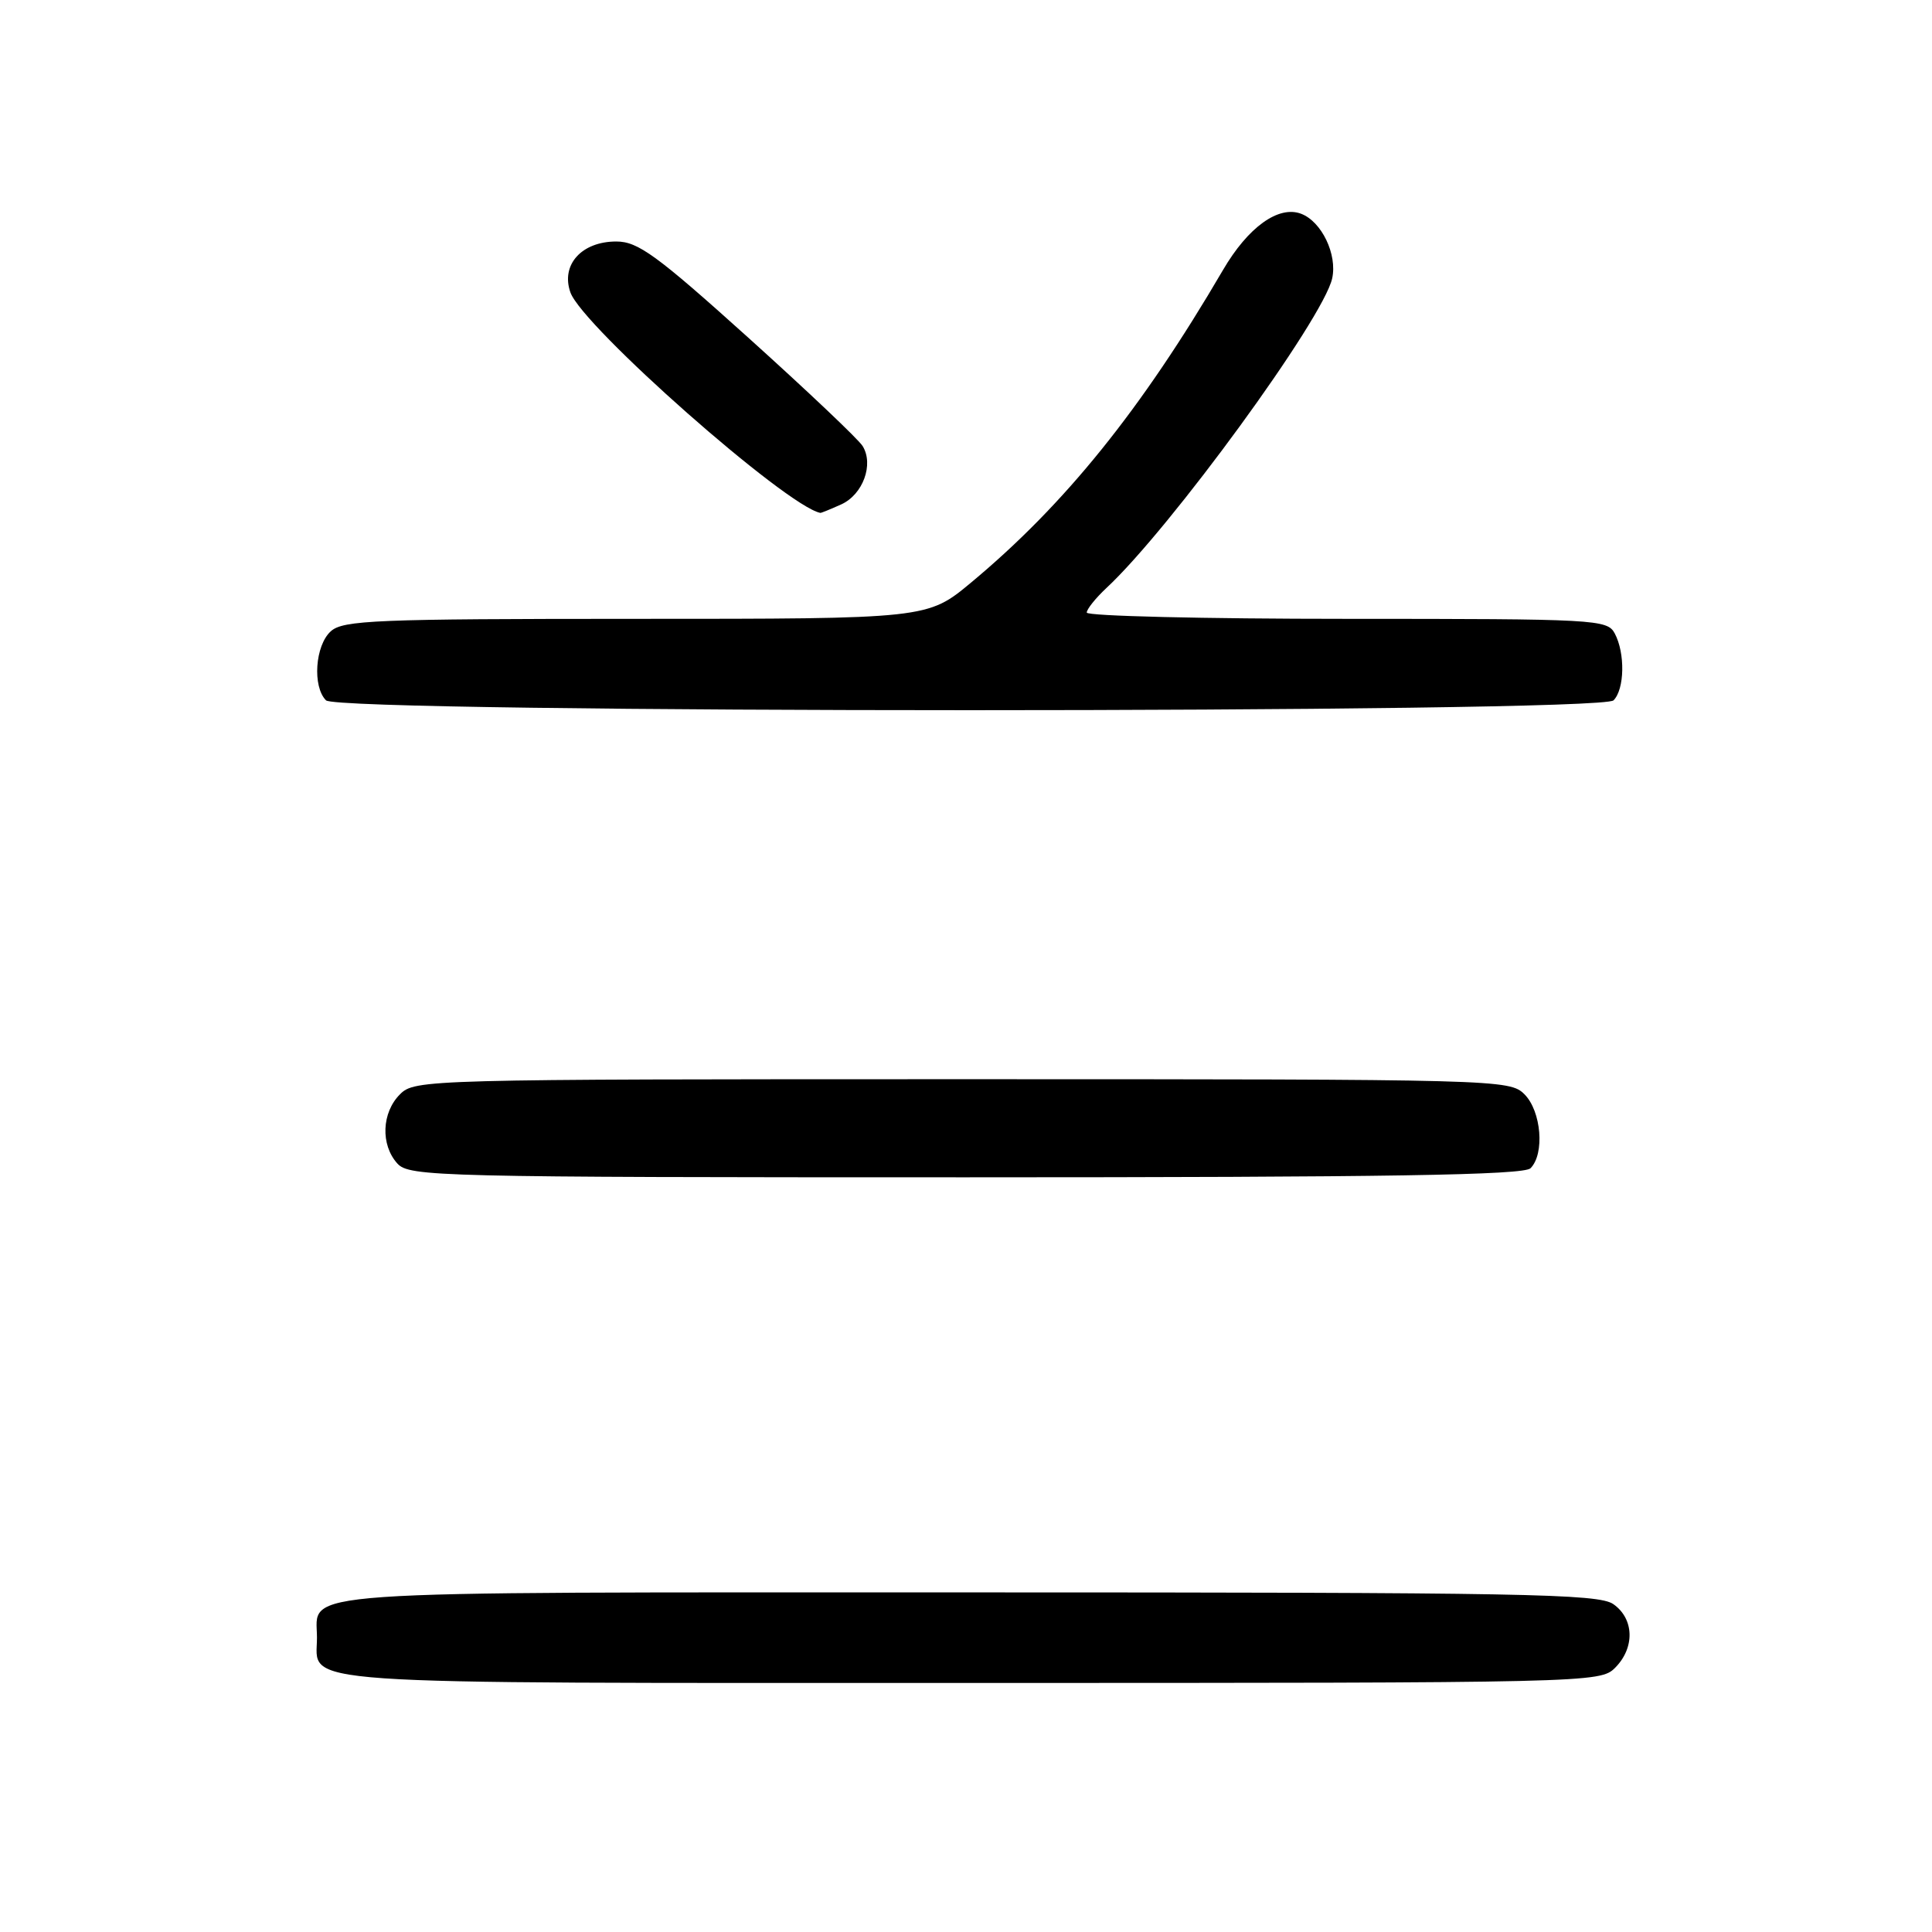 <?xml version="1.0" encoding="UTF-8" standalone="no"?>
<!DOCTYPE svg PUBLIC "-//W3C//DTD SVG 1.1//EN" "http://www.w3.org/Graphics/SVG/1.1/DTD/svg11.dtd" >
<svg xmlns="http://www.w3.org/2000/svg" xmlns:xlink="http://www.w3.org/1999/xlink" version="1.1" viewBox="0 0 256 256">
 <g >
 <path fill="currentColor"
d=" M 214.00 221.00 C 216.65 218.35 216.55 214.50 213.78 212.56 C 211.81 211.18 202.04 211.00 128.35 211.00 C 36.82 211.00 42.00 210.64 42.00 217.00 C 42.00 223.36 36.80 223.00 128.57 223.00 C 210.67 223.00 212.03 222.97 214.00 221.00 Z  M 202.80 154.80 C 204.70 152.90 204.24 147.24 202.00 145.00 C 200.04 143.04 198.67 143.00 127.50 143.00 C 56.33 143.00 54.96 143.04 53.00 145.00 C 50.57 147.43 50.41 151.69 52.65 154.17 C 54.23 155.91 57.88 156.00 127.95 156.00 C 183.90 156.00 201.89 155.71 202.80 154.80 Z  M 213.80 92.80 C 215.27 91.33 215.36 86.55 213.96 83.93 C 212.97 82.08 211.52 82.00 178.46 82.00 C 159.51 82.00 144.00 81.63 144.00 81.17 C 144.00 80.72 145.17 79.26 146.60 77.92 C 155.08 70.03 175.35 42.23 176.52 36.89 C 177.22 33.72 175.13 29.37 172.42 28.33 C 169.42 27.18 165.37 30.09 162.04 35.80 C 151.26 54.24 141.11 66.84 128.70 77.17 C 122.90 82.00 122.90 82.00 84.28 82.00 C 49.74 82.00 45.46 82.18 43.83 83.65 C 41.75 85.53 41.38 90.98 43.20 92.80 C 44.94 94.54 212.06 94.54 213.80 92.80 Z  M 111.48 66.83 C 114.35 65.52 115.81 61.53 114.30 59.10 C 113.76 58.22 106.94 51.76 99.16 44.75 C 86.98 33.78 84.53 32.00 81.66 32.00 C 77.07 32.00 74.29 35.08 75.58 38.74 C 77.16 43.24 104.19 67.09 108.70 67.96 C 108.81 67.98 110.06 67.47 111.48 66.83 Z "/>
</g>
</svg>